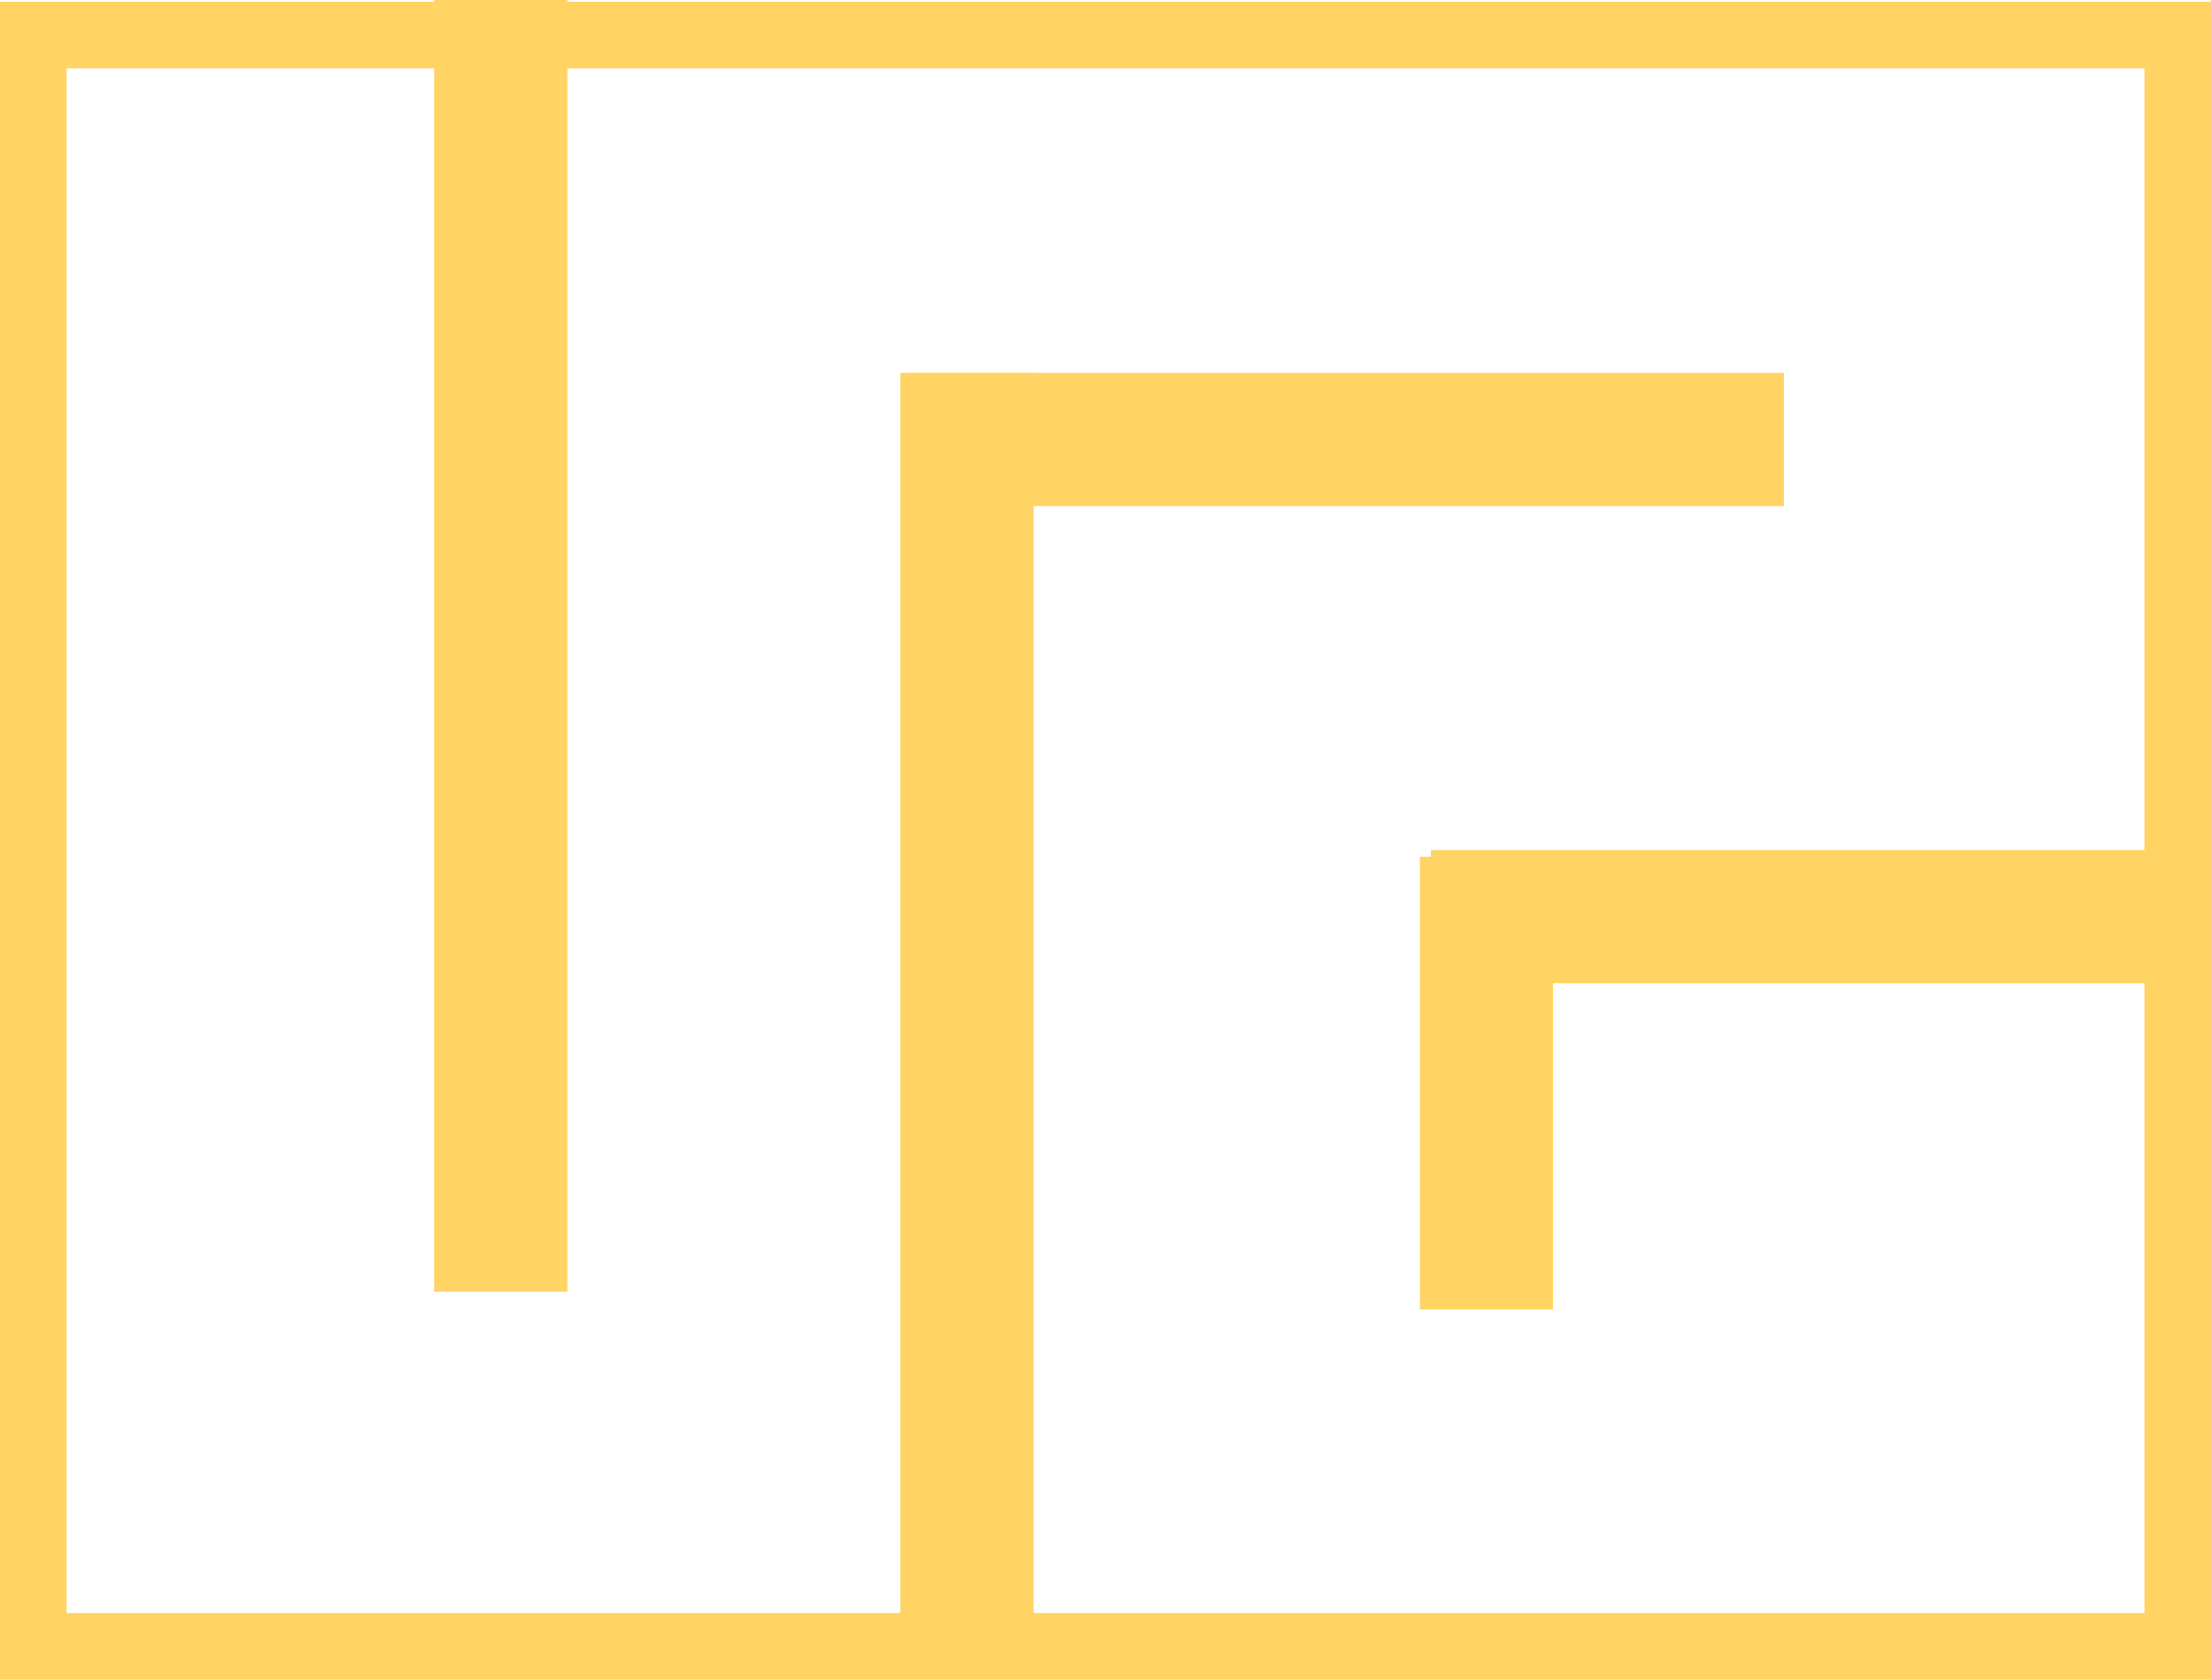 <svg version="1.1" xmlns="http://www.w3.org/2000/svg" xmlns:xlink="http://www.w3.org/1999/xlink" width="498" height="378.4" viewBox="0,0,498,378.4"><g transform="translate(9,9.4)"><g data-paper-data="{&quot;isPaintingLayer&quot;:true}" fill-rule="nonzero" stroke-linecap="butt" stroke-linejoin="miter" stroke-miterlimit="10" stroke-dasharray="" stroke-dashoffset="0" style="mix-blend-mode: normal"><path d="M-1.5,361.5v-363h483v363z" fill="none" stroke="#ffd465" stroke-width="15"/><path d="M88.8,281.6v-291h30v291z" fill="#ffd465" stroke="none" stroke-width="0"/><path d="M193.8,359.6v-285h30v285z" fill="#ffd465" stroke="none" stroke-width="0"/><path d="M310.8,285.6v-102h30v102z" fill="#ffd465" stroke="none" stroke-width="0"/><path d="M392.8,104.6h-197v-30h197z" fill="#ffd465" stroke="none" stroke-width="0"/><path d="M483.3,212.1h-170v-30h170z" fill="#ffd465" stroke="none" stroke-width="0"/></g></g></svg>